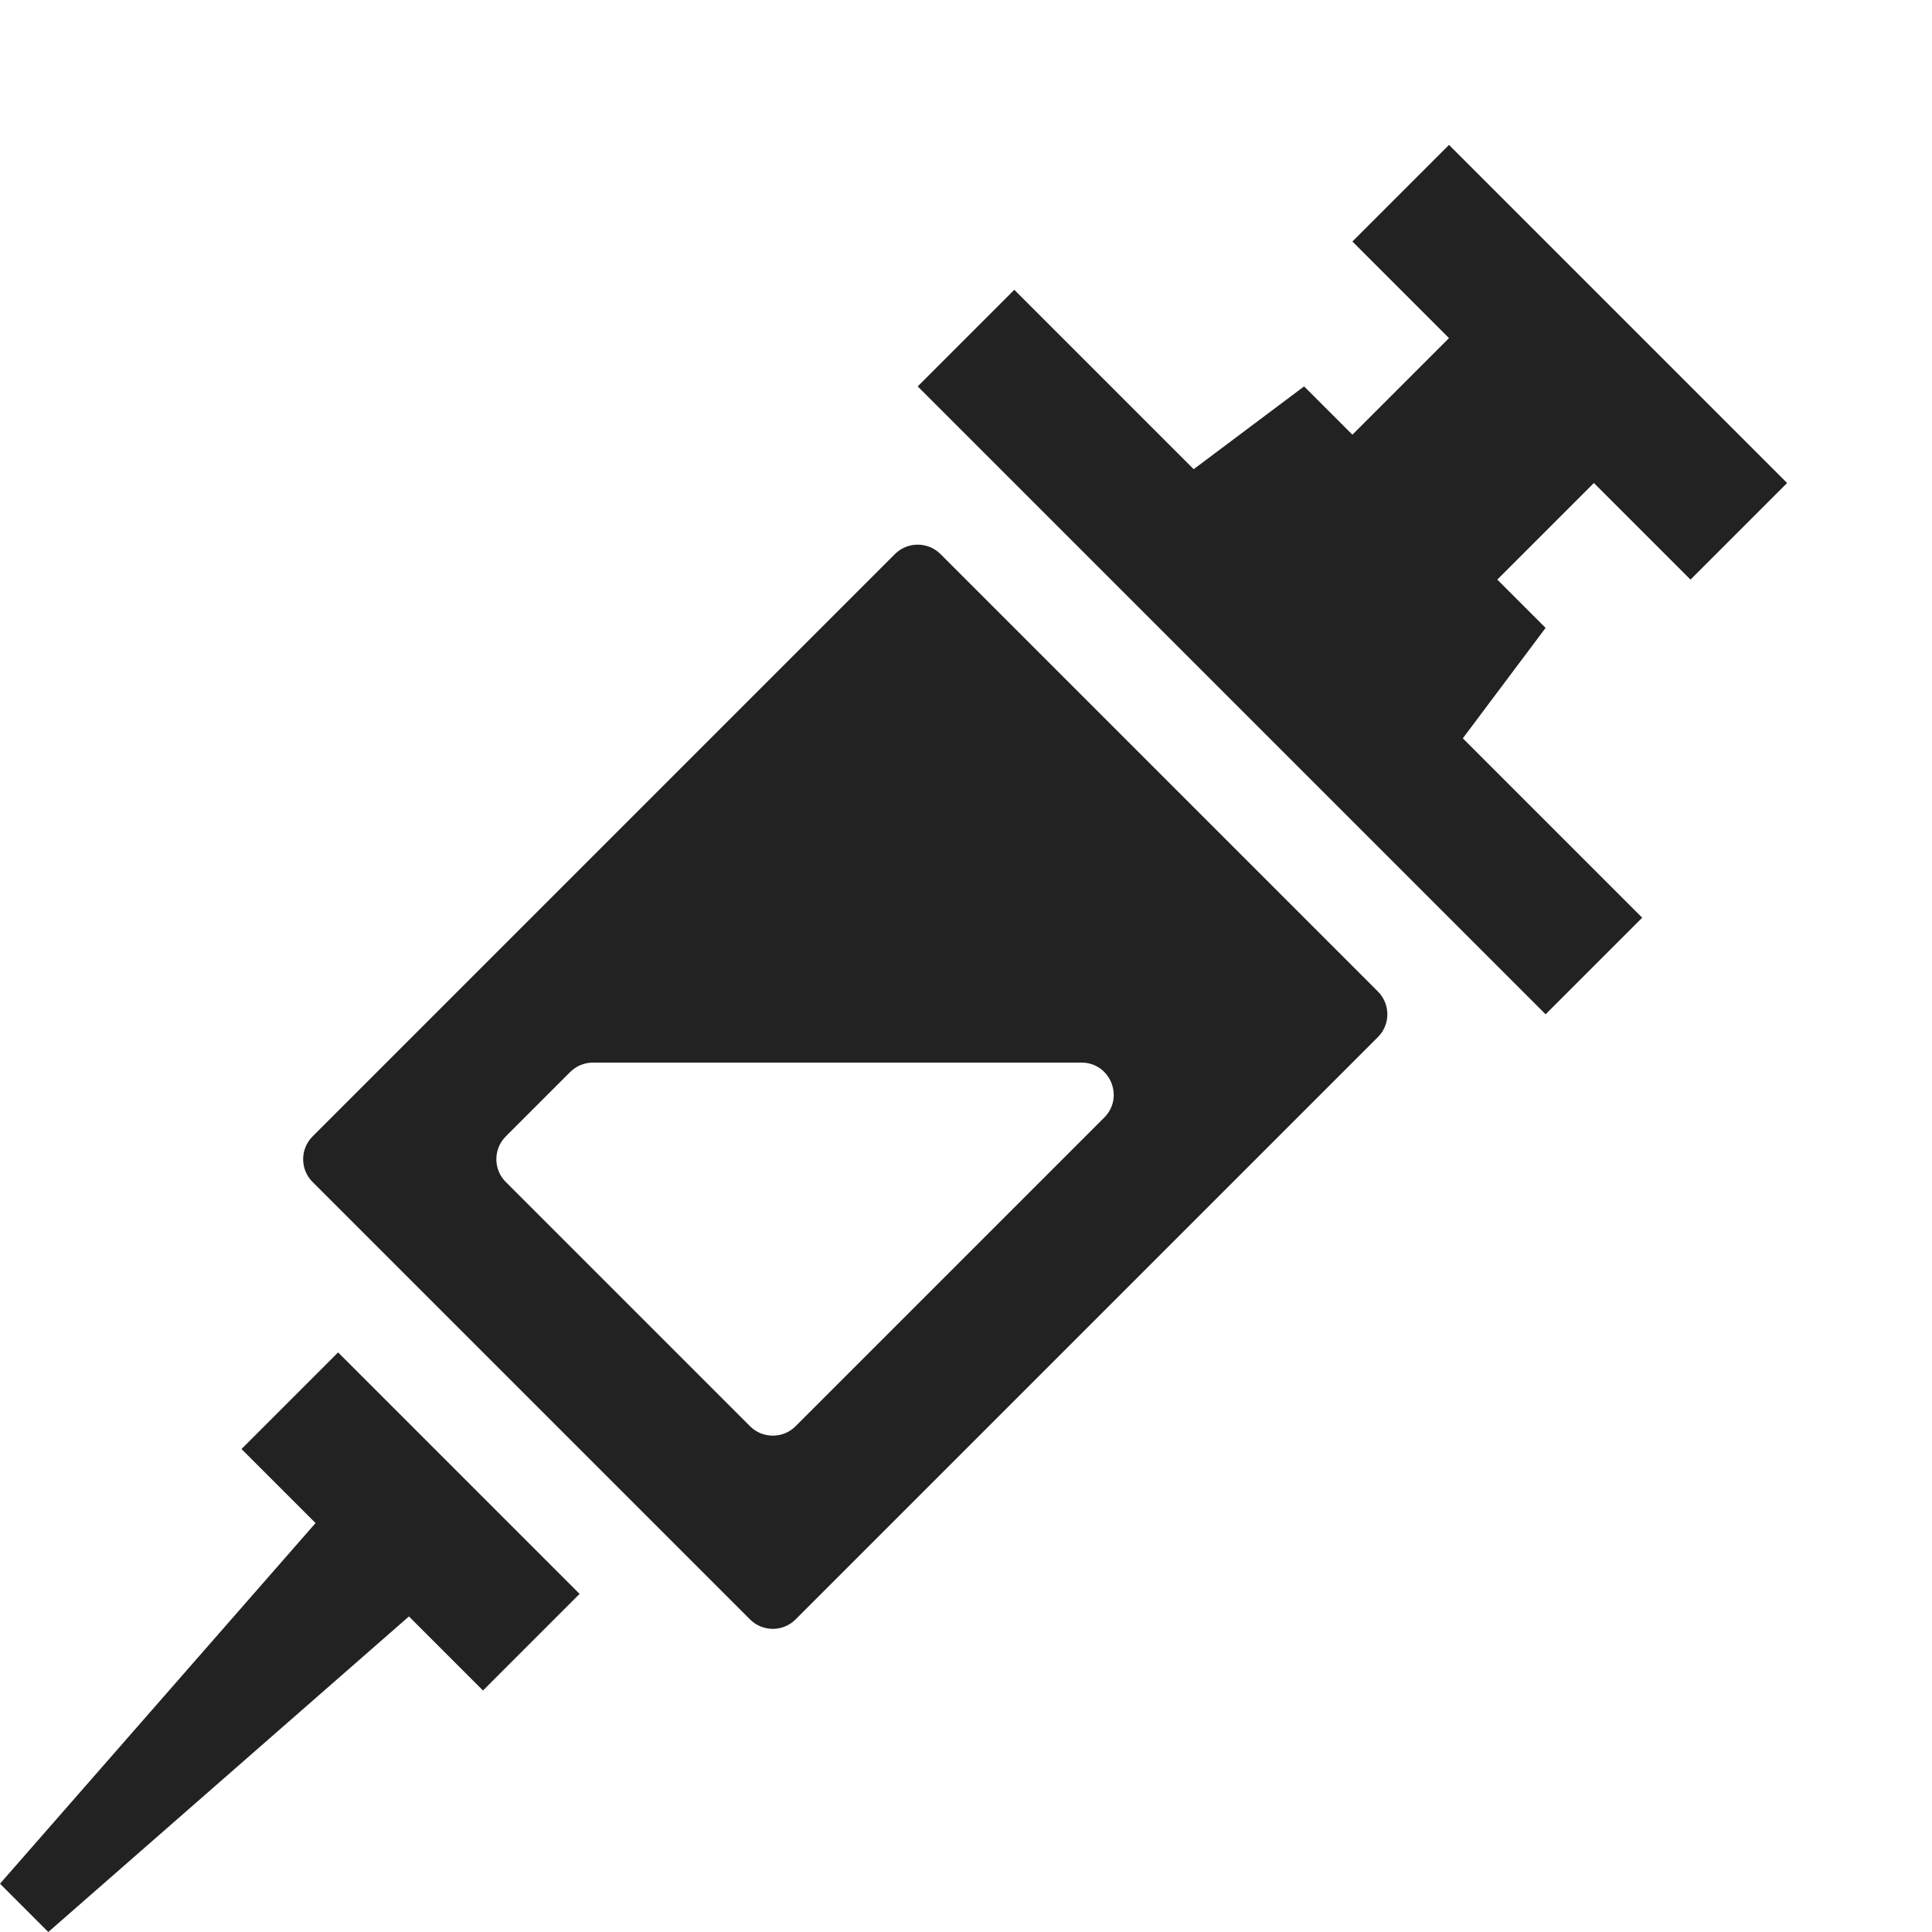 <svg width="60" height="60" viewBox="0 0 60 60" fill="none" xmlns="http://www.w3.org/2000/svg">
<path fill-rule="evenodd" clip-rule="evenodd" d="M42 7.5L45 4.5L55.5 15L52.5 18L49.5 15L46.5 18L48 19.5L45.429 22.929L51 28.5L48 31.5L28.5 12L31.5 9L37.071 14.571L40.5 12L42 13.5L45 10.5L42 7.5ZM9.707 35.293L27.793 17.207C28.183 16.817 28.817 16.817 29.207 17.207L42.793 30.793C43.183 31.183 43.183 31.817 42.793 32.207L24.707 50.293C24.317 50.683 23.683 50.683 23.293 50.293L9.707 36.707C9.317 36.317 9.317 35.683 9.707 35.293ZM17.707 33.293C17.895 33.105 18.149 33 18.414 33H33.586C34.477 33 34.923 34.077 34.293 34.707L24.707 44.293C24.317 44.683 23.683 44.683 23.293 44.293L15.707 36.707C15.317 36.317 15.317 35.683 15.707 35.293L17.707 33.293ZM15 52.5L12.7 50.2L1.5 60L0 58.5L9.8 47.3L7.5 45L10.5 42L18 49.5L15 52.5Z" fill="#222222"/>
</svg>
